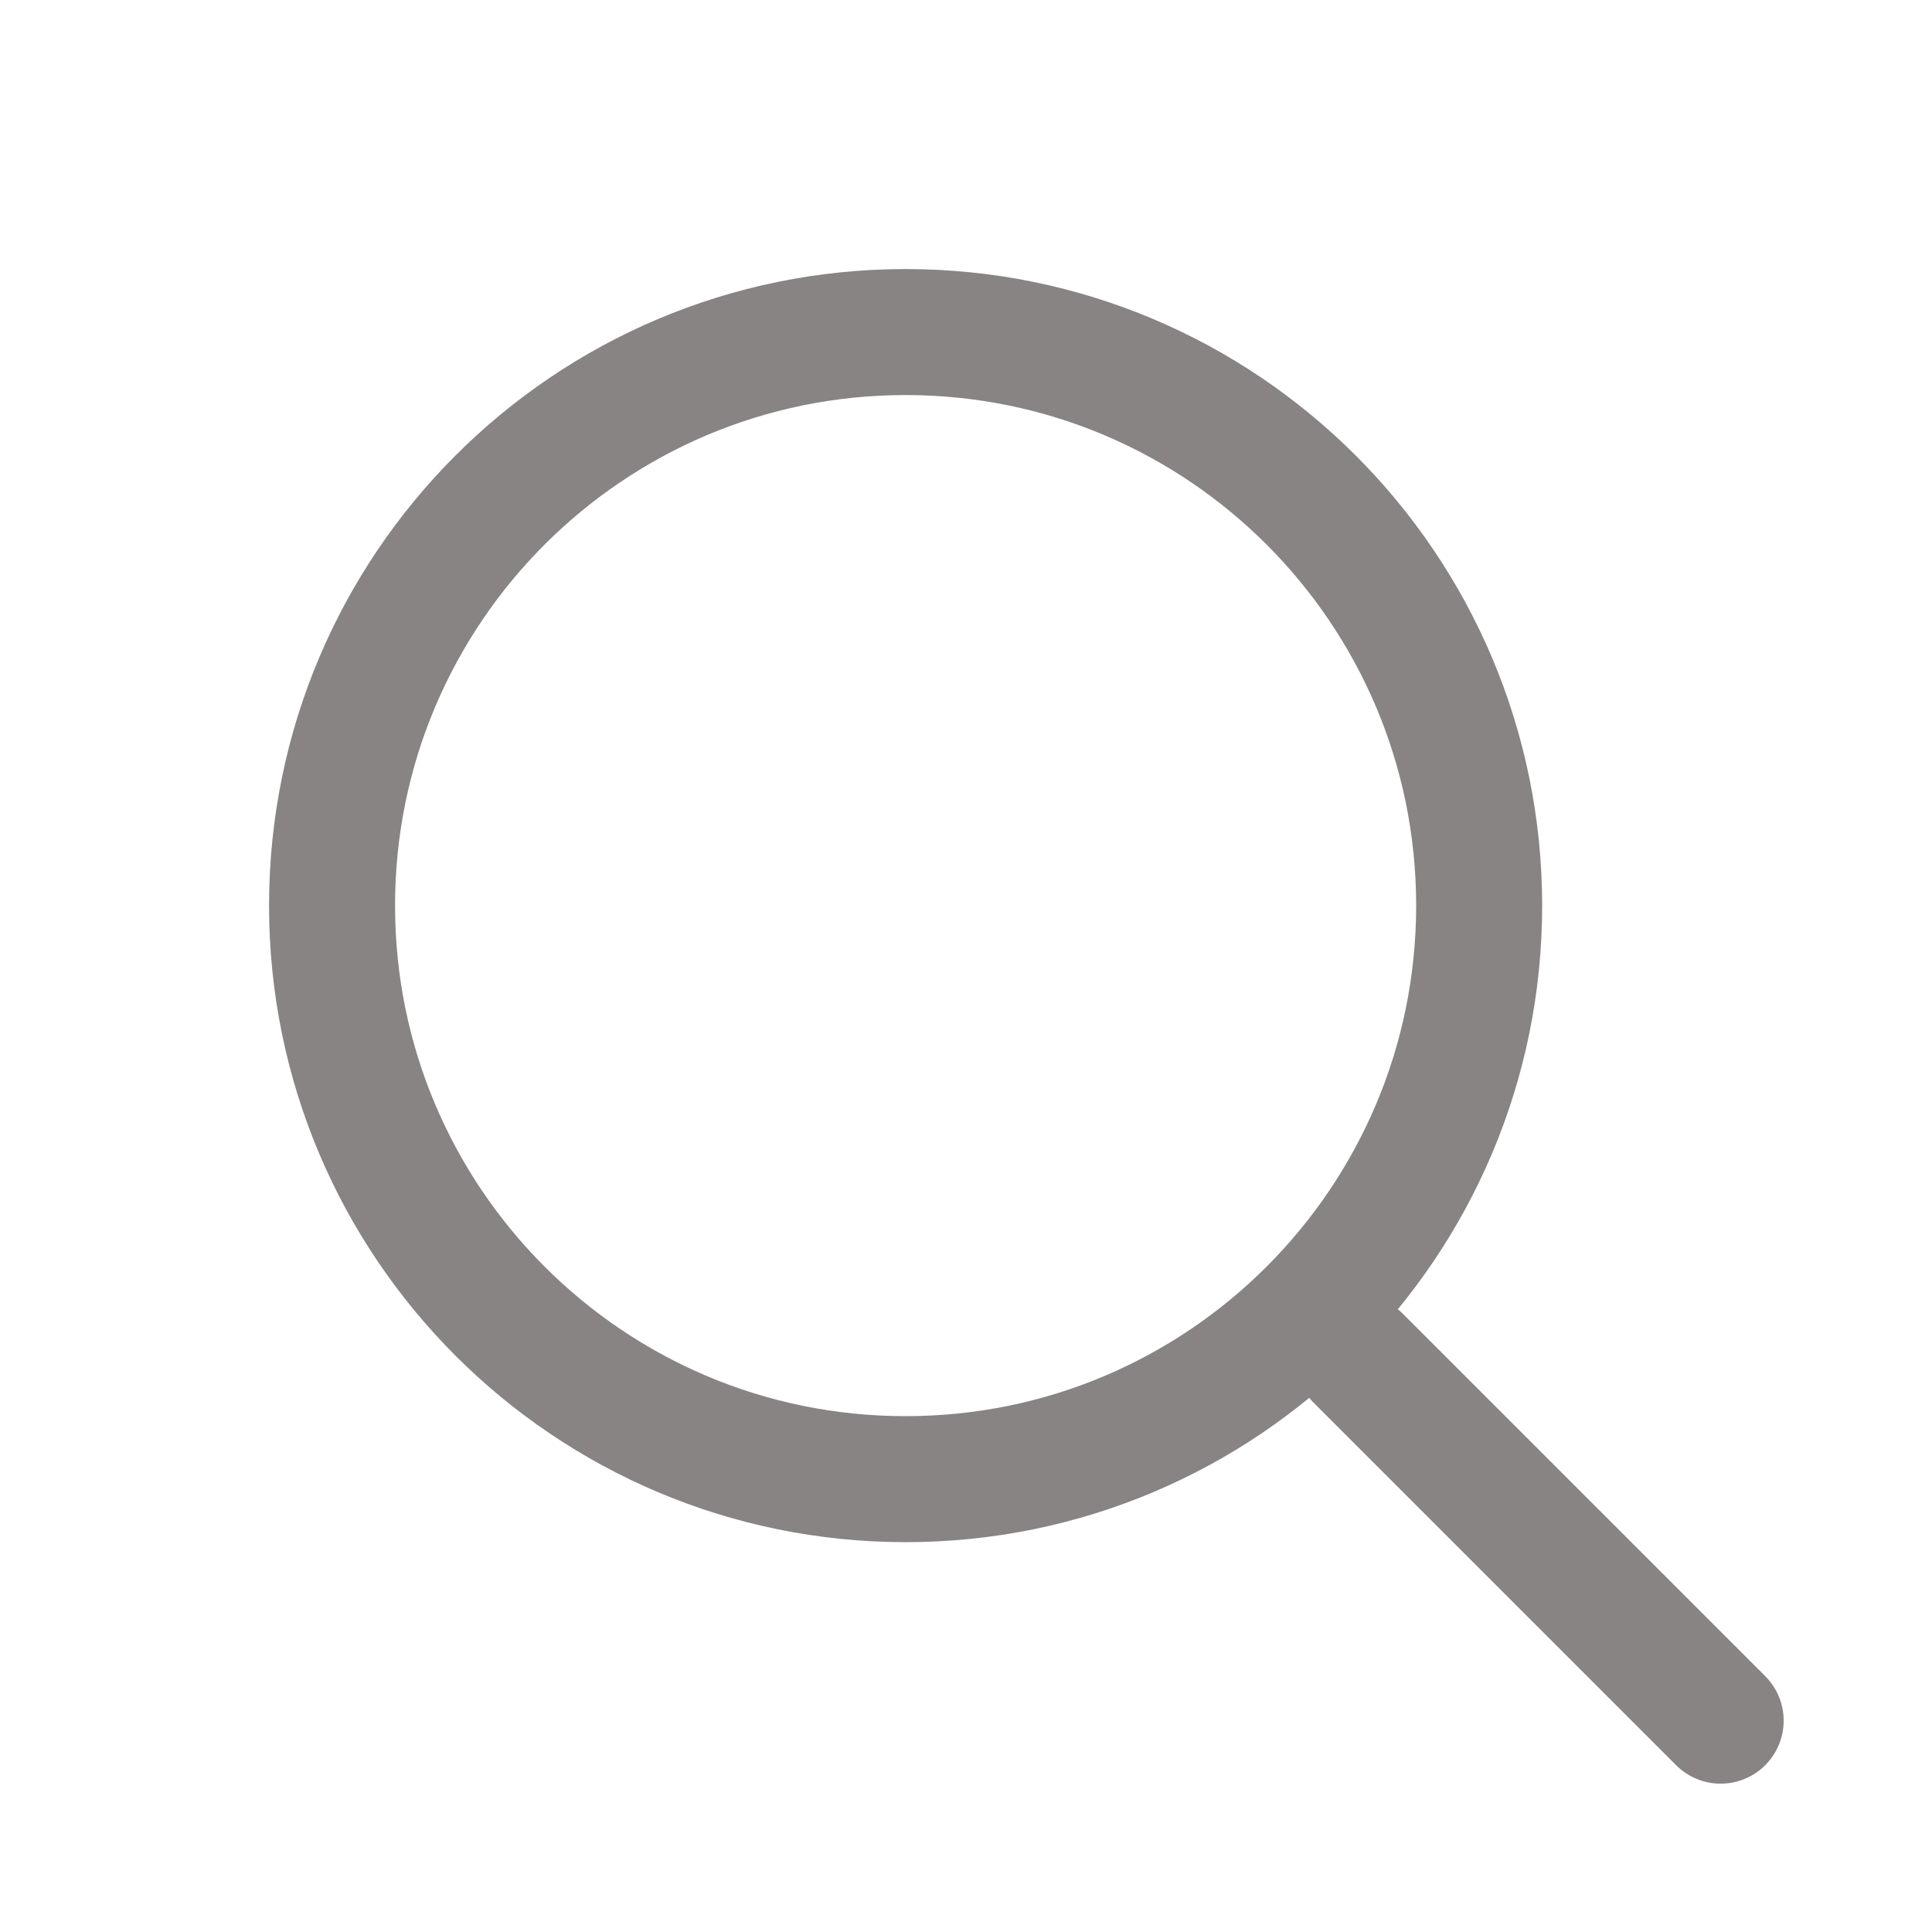 <svg width="23" height="23" viewBox="0 0 23 23" fill="none" xmlns="http://www.w3.org/2000/svg">
<path d="M16.172 16.172L20.484 20.484" stroke="#888484" stroke-width="1.5" stroke-linecap="round" stroke-linejoin="round"/>
<path d="M10.781 17.609C14.552 17.609 17.609 14.552 17.609 10.781C17.609 7.01 14.552 3.953 10.781 3.953C7.01 3.953 3.953 7.01 3.953 10.781C3.953 14.552 7.01 17.609 10.781 17.609Z" stroke="#888484" stroke-width="1.5" stroke-linecap="round" stroke-linejoin="round"/>
</svg>
